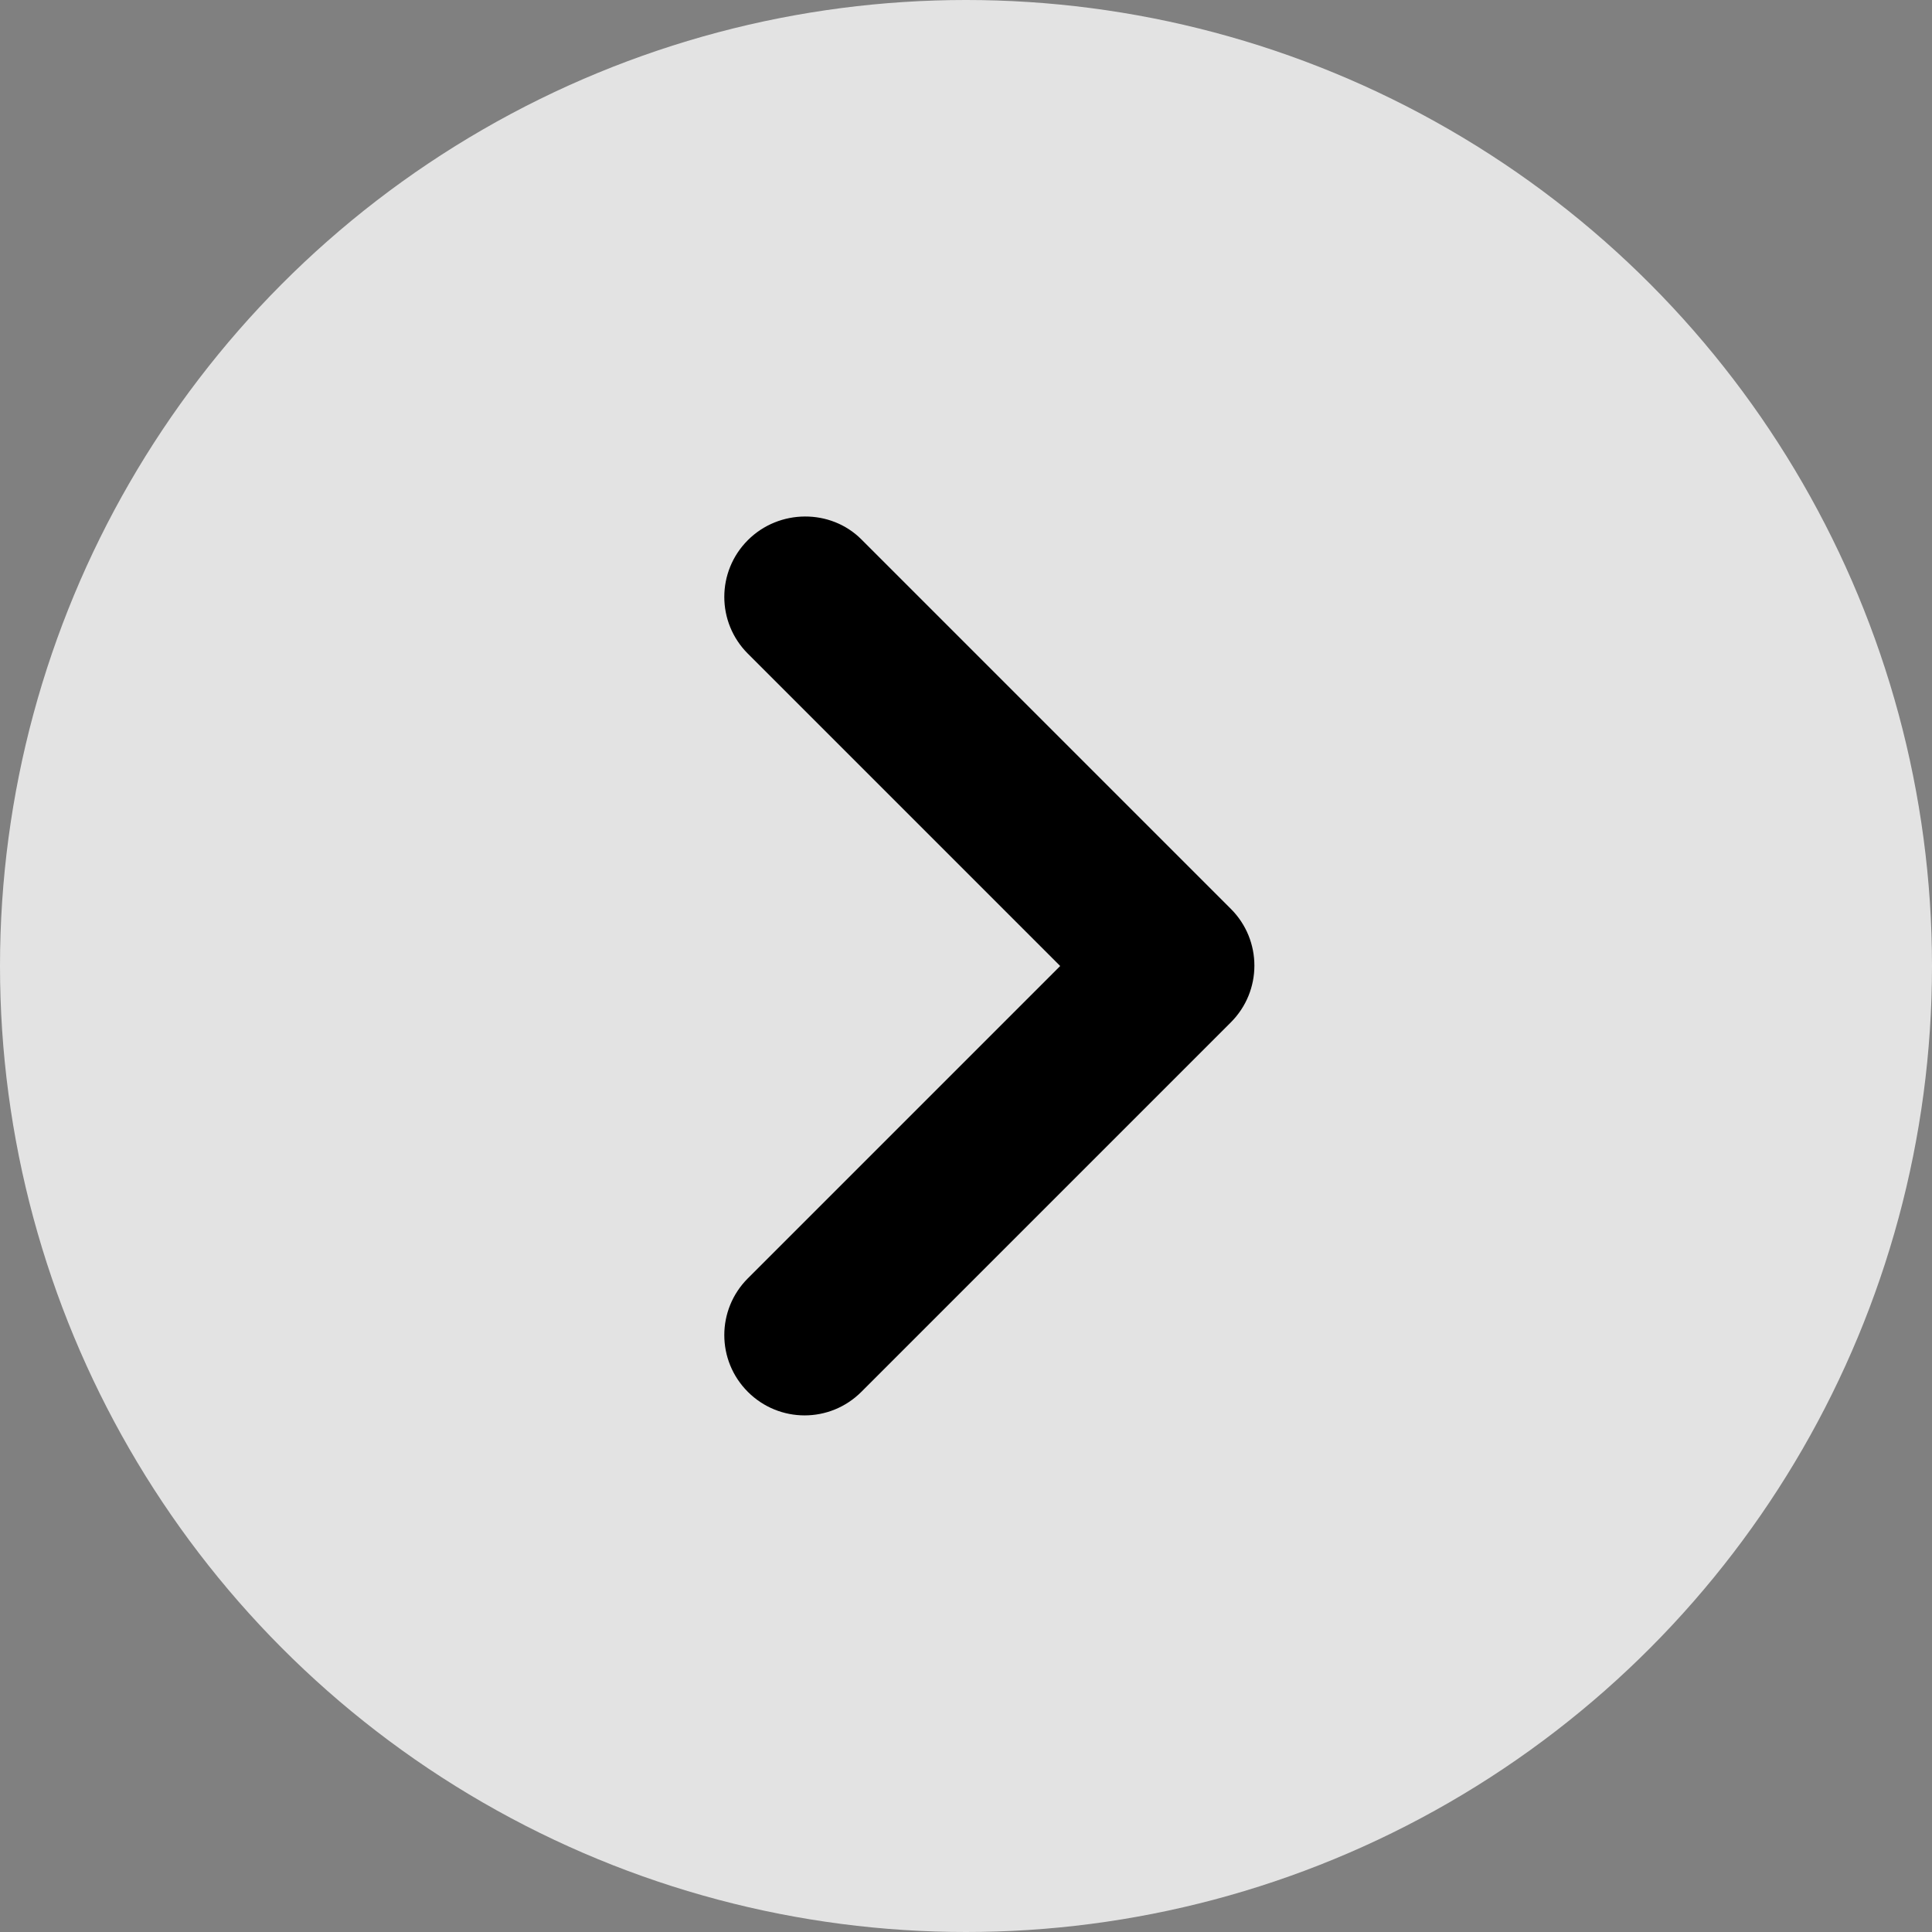<?xml version="1.0" encoding="UTF-8"?>
<svg width="24px" height="24px" viewBox="0 0 24 24" version="1.1" xmlns="http://www.w3.org/2000/svg" xmlns:xlink="http://www.w3.org/1999/xlink">
    <rect x="0" y="0" width="24" height="24" fill="#808080" stroke="none"/>
    <title>B382A458-45FA-4635-A4ED-2DE2E0580C00</title>
    <g id="Plain_Image_Background" stroke="none" stroke-width="1" fill="none" fill-rule="evenodd">
        <g id="02_WBKG" transform="translate(-1376, -2784)">
            <g id="chevron_right_black_24dp" transform="translate(1376, 2784)">
                <circle id="Oval" fill-opacity="0.89" fill="#EFEFEF" cx="12" cy="12" r="12"></circle>
                <path d="M9.29,6.71 C8.9,7.1 8.9,7.73 9.29,8.12 L13.17,12 L9.29,15.88 C8.9,16.27 8.9,16.9 9.29,17.29 C9.68,17.68 10.31,17.68 10.7,17.29 L15.29,12.7 C15.68,12.31 15.68,11.68 15.29,11.29 L10.7,6.7 C10.32,6.32 9.68,6.32 9.29,6.71 Z" id="Path" fill="#000000" fill-rule="nonzero"></path>
            </g>
        </g>
    </g>
</svg>